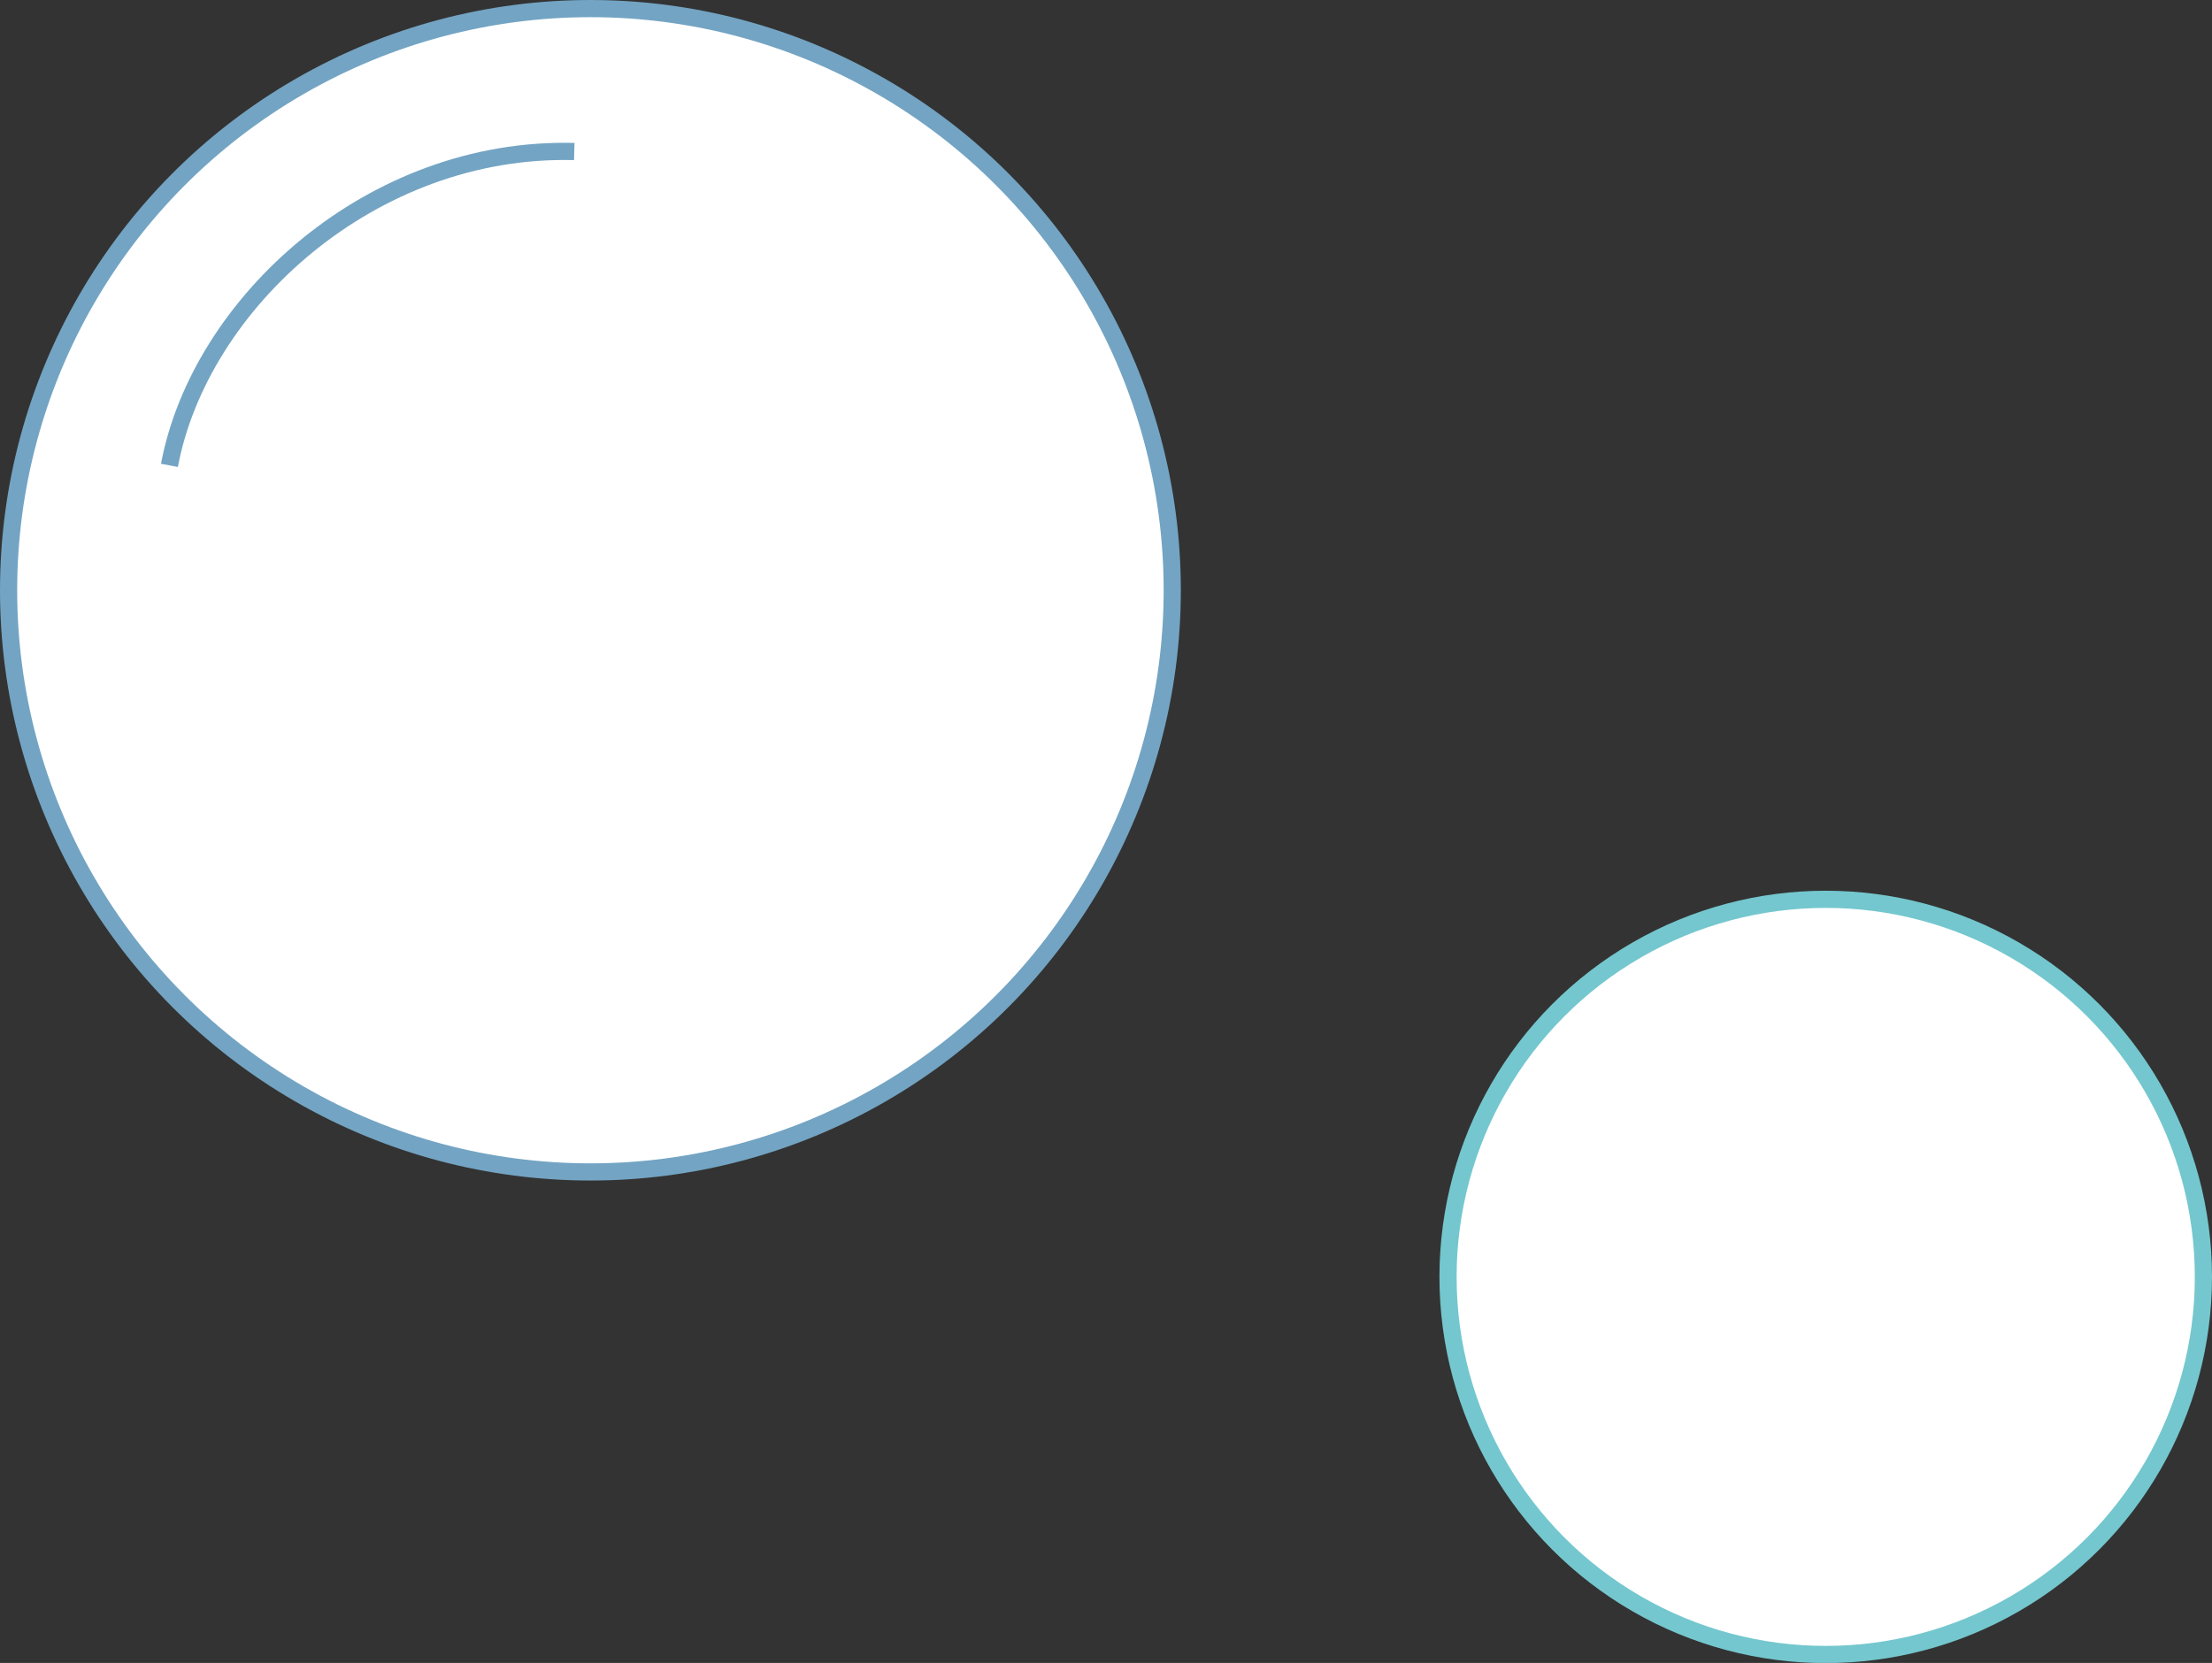 <?xml version="1.0" encoding="UTF-8"?>
<svg id="_レイヤー_2" data-name="レイヤー_2" xmlns="http://www.w3.org/2000/svg" viewBox="0 0 128.73 96.8">
  <rect x="0" y="0" width="128.73" height="96.8" fill="#333333" stroke="none"/>
  <defs>
    <style>
      .cls-1 {
        stroke: #74c7ce;
      }

      .cls-1, .cls-2 {
        fill: #fff;
        stroke-miterlimit: 10;
      }

      .cls-2 {
        stroke: #73a4c3;
      }
    </style>
  </defs>
  <g id="_レイヤー_2-2" data-name="レイヤー_2">
    <g>
      <g>
        <circle class="cls-2" cx="34.36" cy="34.36" r="33.86"/>
        <path class="cls-2" d="M9.86,27.09c1.78-9.46,11.78-18.58,23.56-18.27"/>
      </g>
      <circle class="cls-1" cx="106.25" cy="74.33" r="21.98"/>
    </g>
  </g>
</svg>